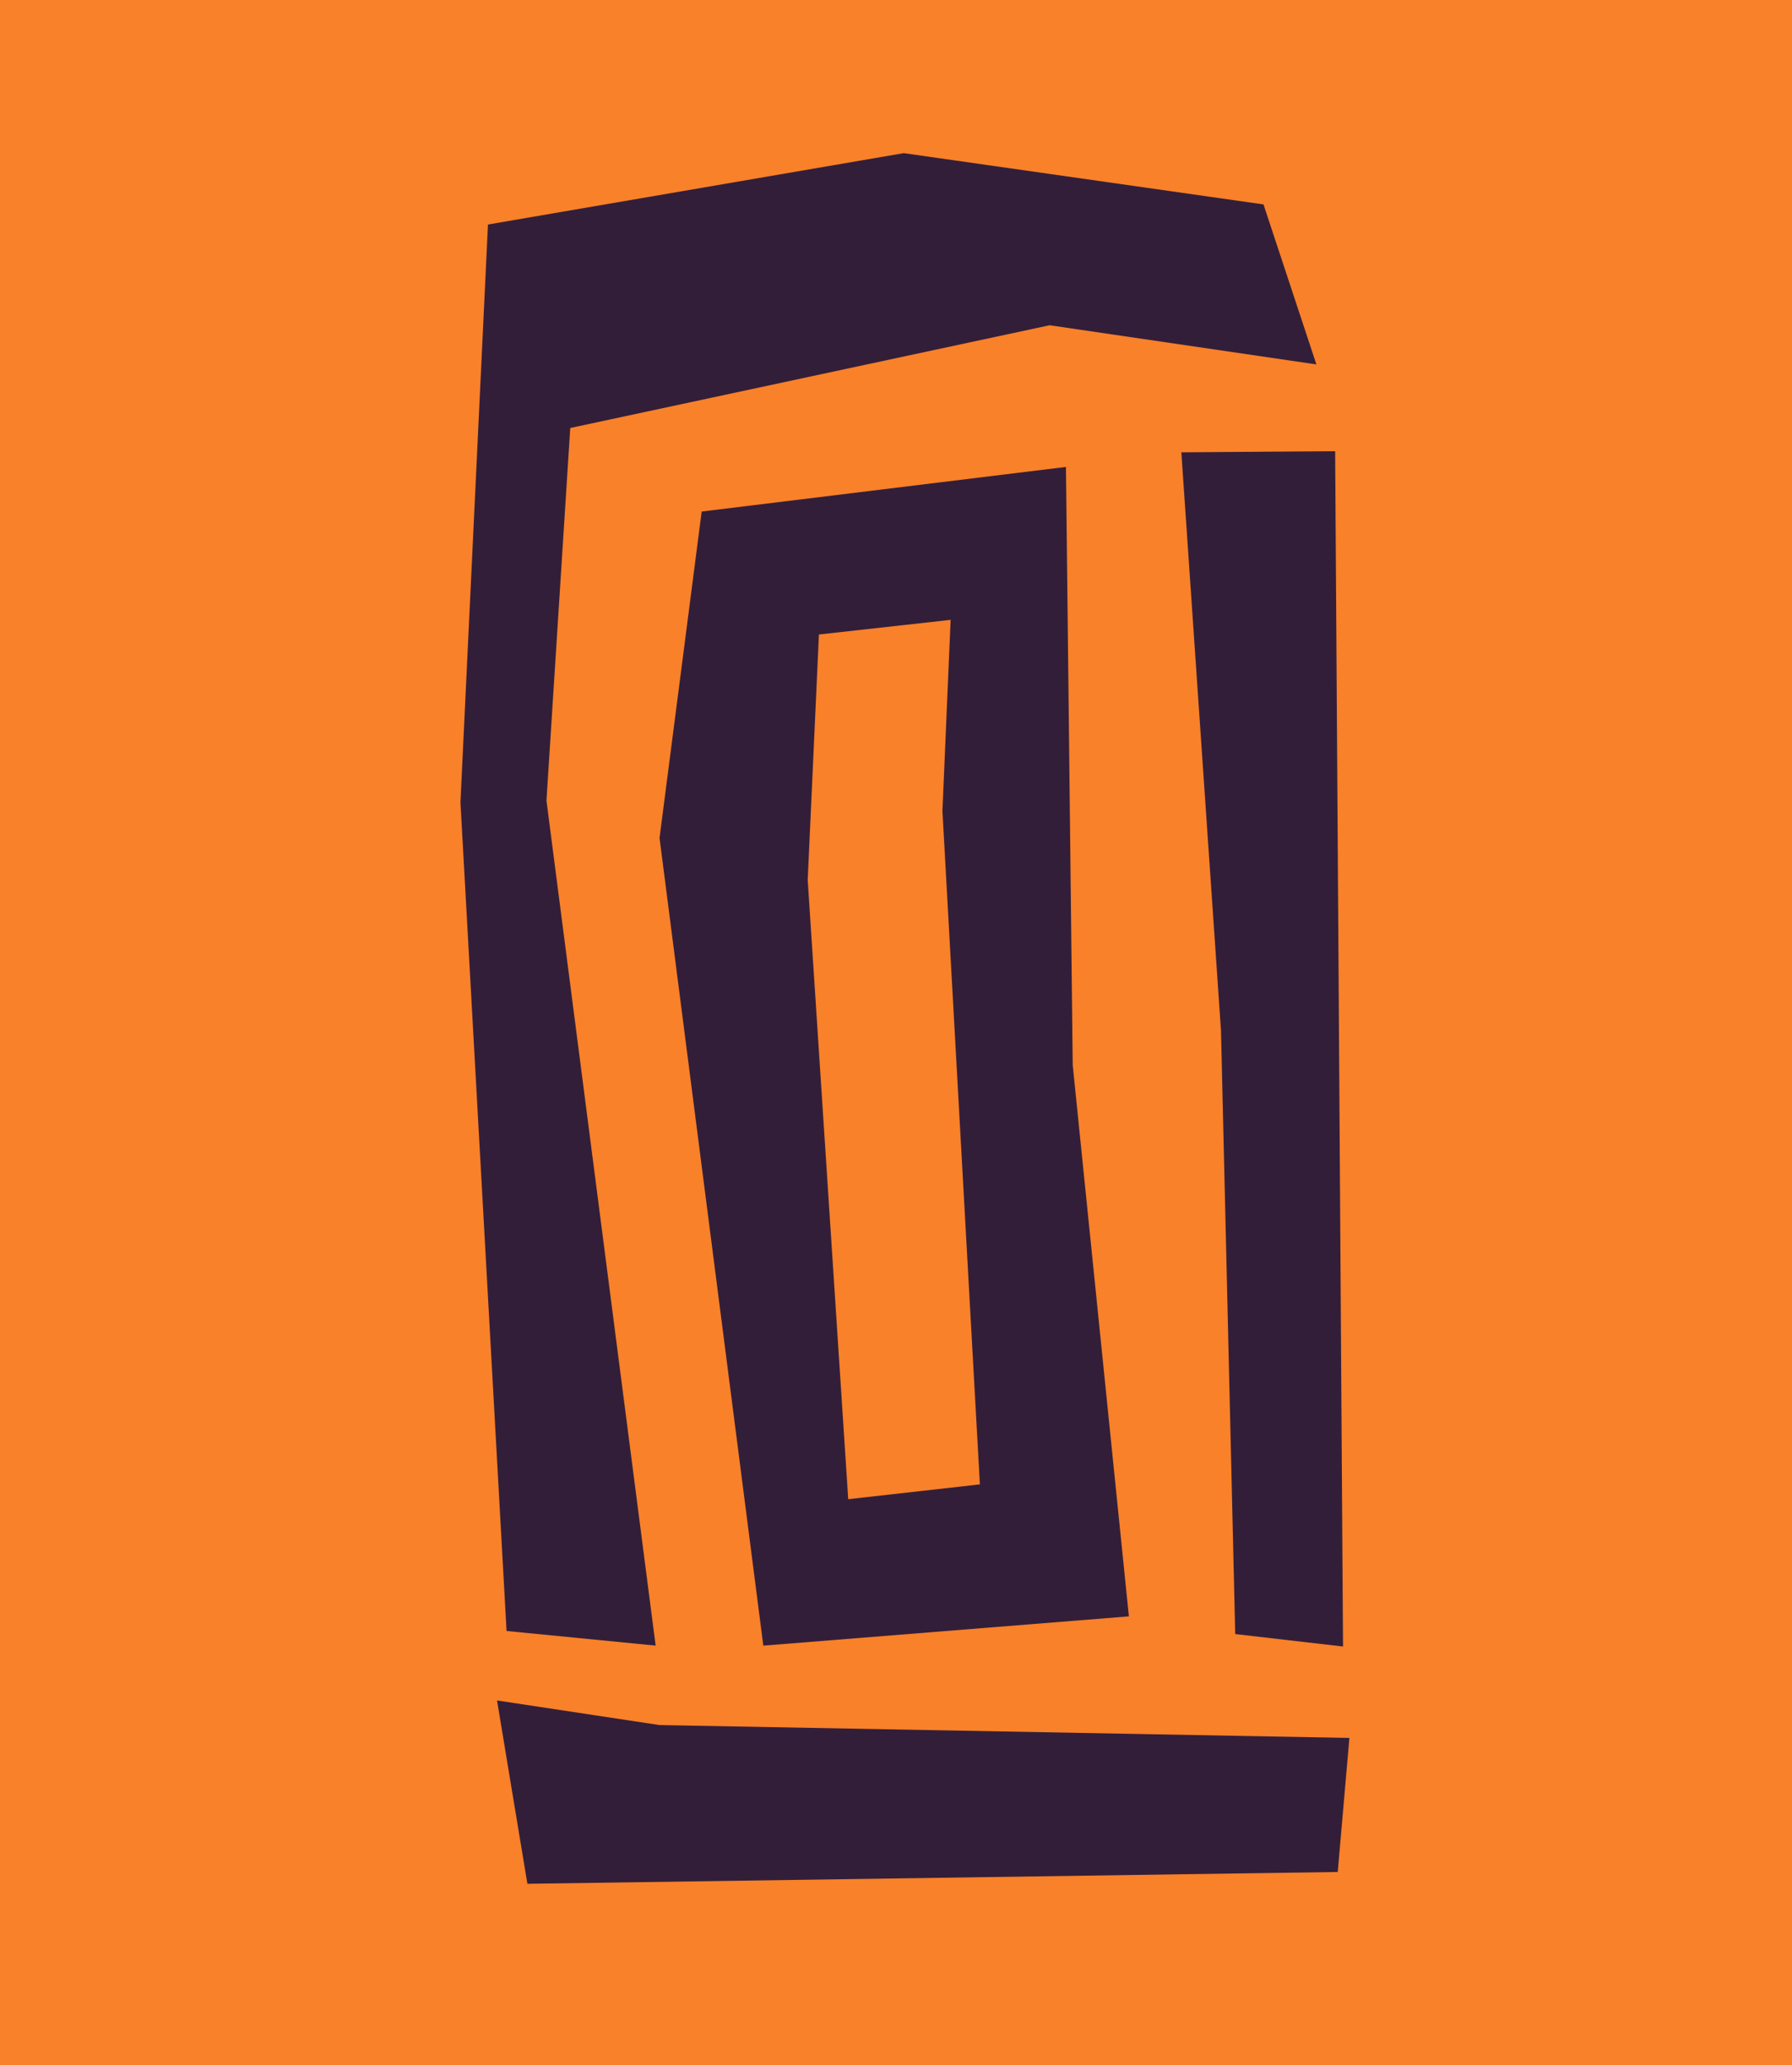 <svg id="Layer_1" data-name="Layer 1" xmlns="http://www.w3.org/2000/svg" viewBox="0 0 455 524"><defs><style>.cls-1{fill:#f88129;}.cls-2{fill:#331e39;}</style></defs><title>Artboard 1</title><rect class="cls-1" width="455" height="524"/><polygon class="cls-2" points="123.9 56.97 229.46 38.86 320.81 51.87 334.24 92.47 266.51 82.53 144.79 108.6 138.75 203.13 166.47 417.56 128.62 413.85 116.91 203.58 123.9 56.97"/><polygon class="cls-2" points="299.95 114.77 339 114.49 341 417.79 313.63 414.63 310.02 261.56 299.95 114.77"/><path class="cls-2" d="M272.37,270.27l-1.72-151.79L178.16,129.8l-10.7,82.83,26.35,204.94,92.82-7.43Zm-57,110.14L205.08,223.28,207.93,161l33.44-3.72-2.08,48.48,9.51,170.89Z"/><polygon class="cls-2" points="342.62 440.99 339.66 475 133.91 478 126.2 431.48 167.45 437.72 342.62 440.99"/></svg>